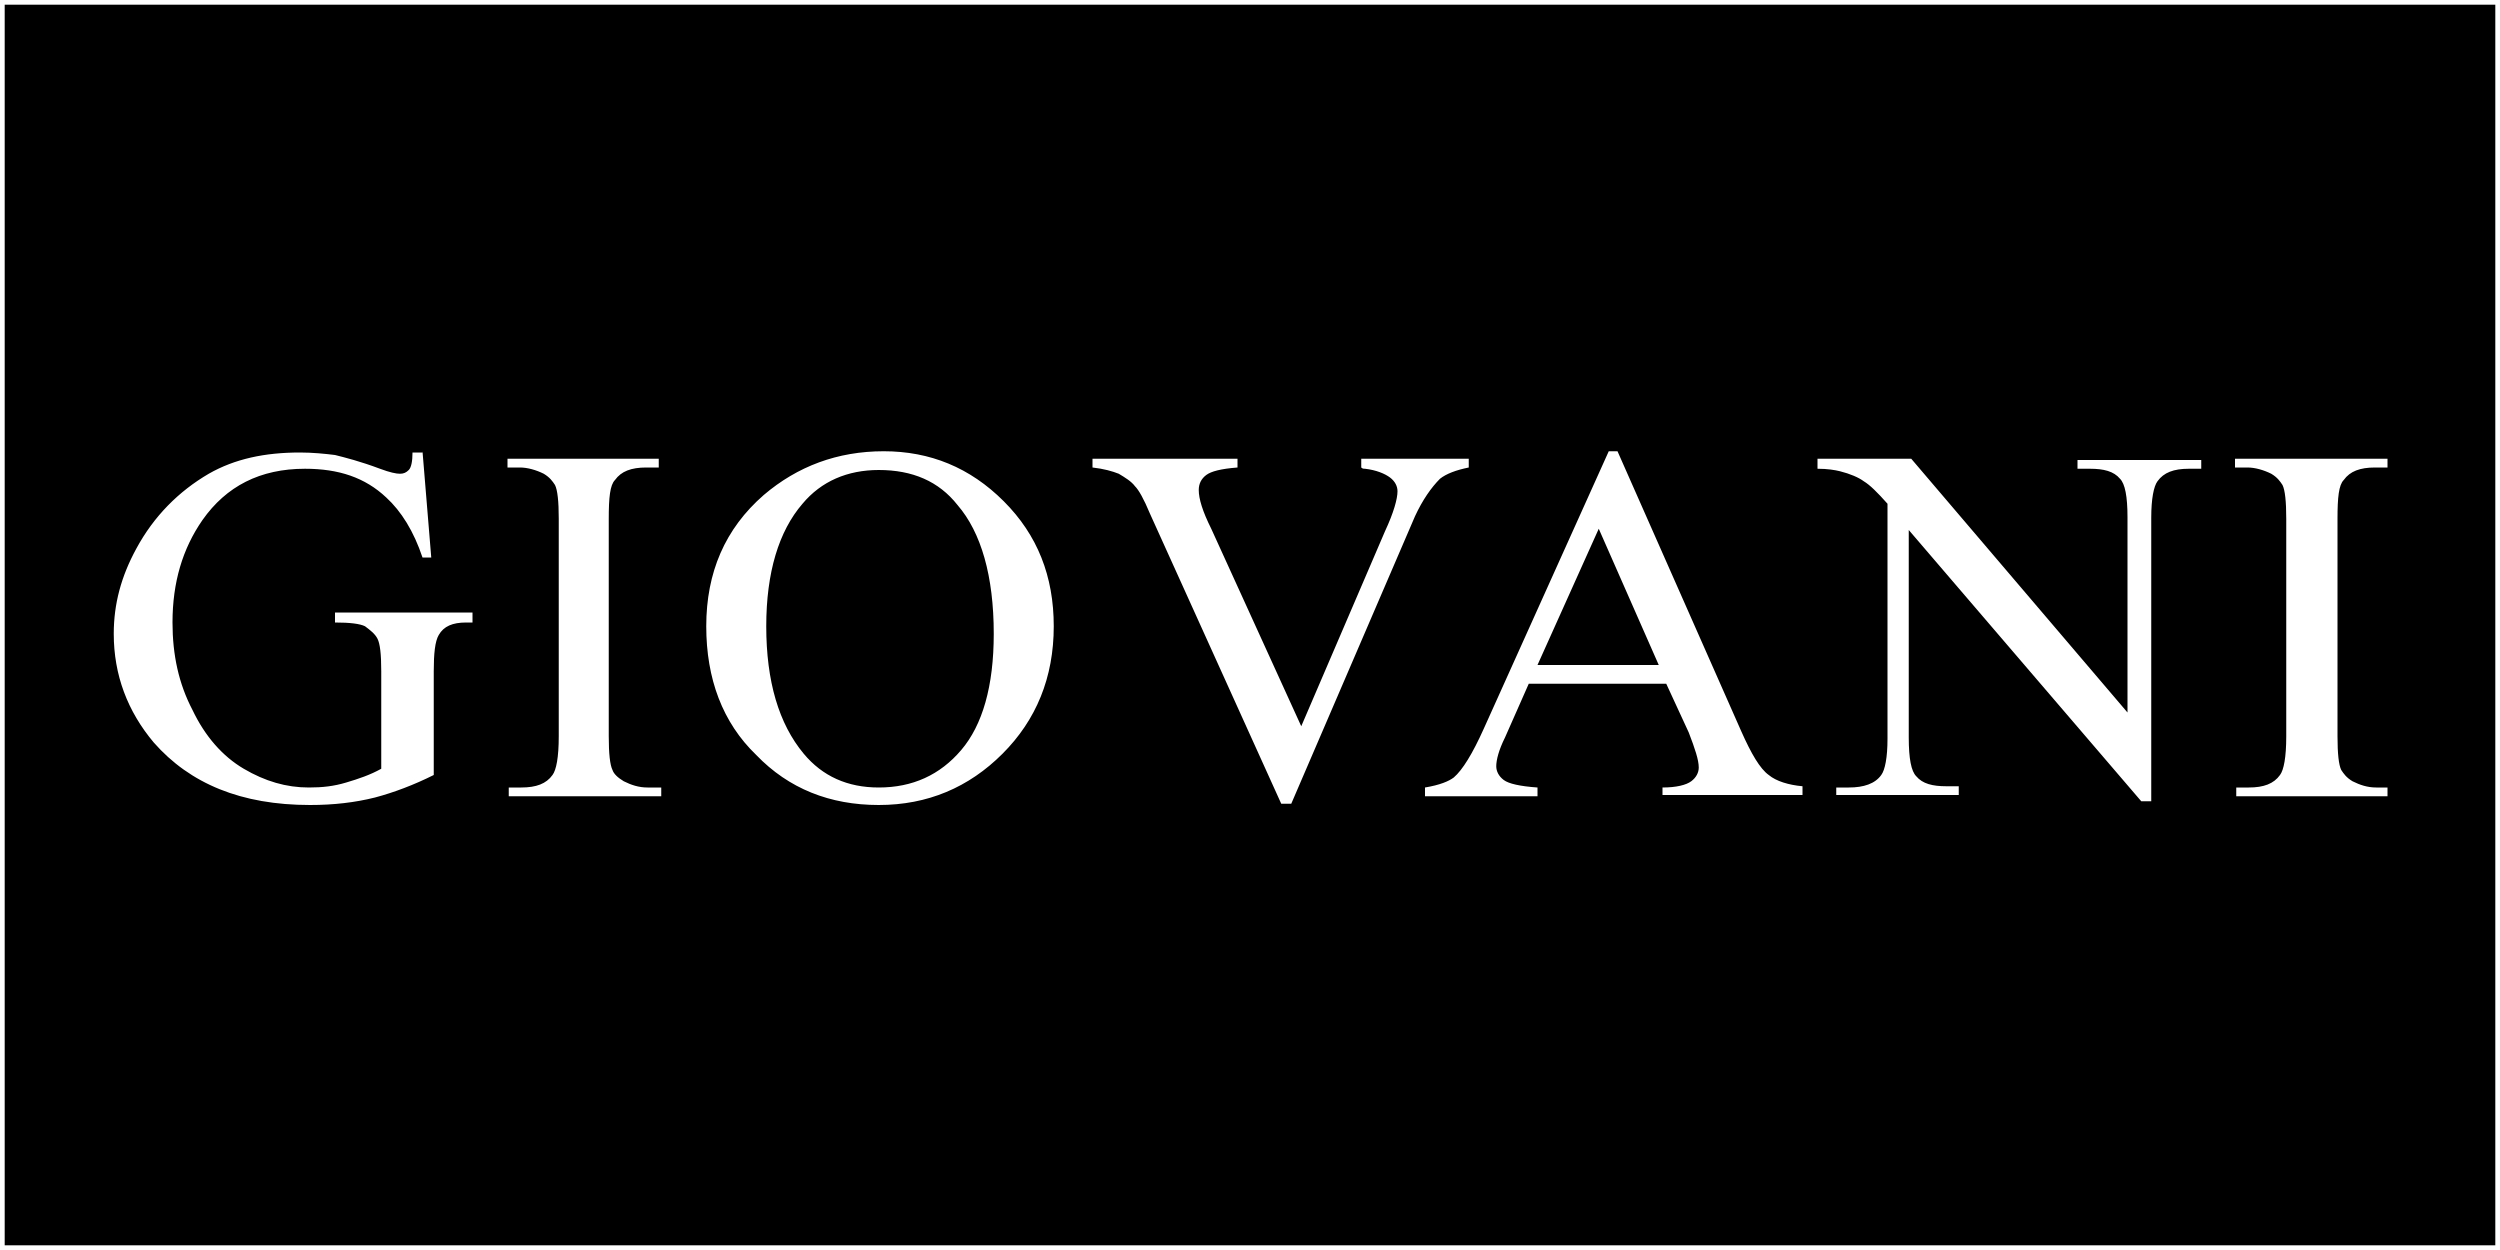 <?xml version="1.0" encoding="utf-8"?>
<!-- Generator: Adobe Illustrator 22.0.1, SVG Export Plug-In . SVG Version: 6.00 Build 0)  -->
<svg version="1.1" id="Layer_1" xmlns="http://www.w3.org/2000/svg" xmlns:xlink="http://www.w3.org/1999/xlink" x="0px" y="0px"
	 viewBox="0 0 200 100" style="enable-background:new 0 0 200 100;" xml:space="preserve">
<style type="text/css">
	.st0{fill:none;stroke:#FFFFFF;stroke-width:0.75;stroke-miterlimit:10;}
	.st1{fill:#FFFFFF;}
</style>
<g>
	<polygon points="0,0 200,0 200,100.3 0,100.3 	"/>
</g>
<rect class="st0" width="200" height="100"/>
<g>
	<path class="st1" d="M191,63v0.7h-12.1V63h1c1.2,0,2-0.3,2.5-1c0.3-0.4,0.5-1.4,0.5-3.1V41.5c0-1.4-0.1-2.3-0.3-2.7
		c-0.2-0.3-0.4-0.6-0.9-0.9c-0.6-0.3-1.3-0.5-1.9-0.5h-1v-0.7H191v0.7h-1c-1.2,0-2,0.3-2.5,1c-0.4,0.4-0.5,1.4-0.5,3.1v17.4
		c0,1.4,0.1,2.3,0.3,2.7c0.2,0.3,0.4,0.6,0.9,0.9c0.6,0.3,1.2,0.5,1.9,0.5C190.1,63,191,63,191,63z M145.2,36.7h7.7L170.2,57V41.4
		c0-1.7-0.2-2.7-0.6-3.1c-0.5-0.6-1.3-0.8-2.4-0.8h-1v-0.7h9.9v0.7h-1c-1.2,0-2,0.3-2.5,1c-0.3,0.4-0.5,1.4-0.5,2.9v22.7h-0.8
		l-18.6-21.7V59c0,1.7,0.2,2.7,0.6,3.1c0.5,0.6,1.3,0.8,2.4,0.8h1v0.7h-9.8V63h1c1.2,0,2.1-0.3,2.6-1c0.3-0.4,0.5-1.4,0.5-2.9V40.3
		c-0.8-0.9-1.4-1.5-1.9-1.8c-0.4-0.3-1.1-0.6-1.9-0.8c-0.4-0.1-1-0.2-1.8-0.2v-0.8H145.2z M132.7,53.2l-4.8-10.9L123,53.2H132.7z
		 M133.3,54.7h-11l-1.9,4.3c-0.5,1-0.7,1.8-0.7,2.3c0,0.4,0.2,0.8,0.6,1.1s1.3,0.5,2.7,0.6v0.7h-9V63c1.2-0.2,1.9-0.5,2.3-0.8
		c0.7-0.6,1.5-1.9,2.4-3.9l10-22.2h0.7l9.9,22.4c0.8,1.8,1.5,3,2.2,3.5c0.6,0.5,1.6,0.8,2.7,0.9v0.7H133V63c1.1,0,1.9-0.2,2.3-0.5
		c0.4-0.3,0.6-0.7,0.6-1.1c0-0.6-0.3-1.5-0.8-2.8L133.3,54.7z M117.5,36.7v0.7c-1,0.2-1.8,0.5-2.3,0.9c-0.7,0.7-1.4,1.7-2,3l-9.9,23
		h-0.8L92,41.1c-0.5-1.2-0.9-1.9-1.2-2.2c-0.3-0.4-0.8-0.7-1.3-1c-0.5-0.2-1.2-0.4-2.1-0.5v-0.7H99v0.7c-1.3,0.1-2.1,0.3-2.5,0.6
		s-0.6,0.7-0.6,1.2c0,0.7,0.3,1.7,1,3.1l7.2,15.8l6.7-15.6c0.7-1.5,1-2.6,1-3.2c0-0.4-0.2-0.8-0.6-1.1s-1.1-0.6-2-0.7
		c-0.1,0-0.2,0-0.3-0.1v-0.7C108.9,36.7,117.5,36.7,117.5,36.7z M70.3,37.6c-2.5,0-4.6,0.9-6.1,2.7c-1.9,2.2-2.9,5.5-2.9,9.8
		c0,4.4,1,7.8,3,10.2c1.5,1.8,3.5,2.7,6,2.7c2.7,0,4.9-1,6.6-3s2.6-5.1,2.6-9.3c0-4.6-1-8.1-2.9-10.3C75.1,38.5,73,37.6,70.3,37.6z
		 M70.7,36.1c3.7,0,6.9,1.3,9.6,4s4,6,4,10c0,4.1-1.4,7.5-4.1,10.2s-6,4.1-9.9,4.1s-7.2-1.3-9.8-4c-2.7-2.6-4-6.1-4-10.3
		c0-4.3,1.5-7.8,4.6-10.5C63.8,37.3,67,36.1,70.7,36.1z M52.9,63v0.7H40.7V63h1c1.2,0,2-0.3,2.5-1c0.3-0.4,0.5-1.4,0.5-3.1V41.5
		c0-1.4-0.1-2.3-0.3-2.7c-0.2-0.3-0.4-0.6-0.9-0.9c-0.6-0.3-1.3-0.5-1.9-0.5h-1v-0.7h12.1v0.7h-1c-1.2,0-2,0.3-2.5,1
		c-0.4,0.4-0.5,1.4-0.5,3.1v17.4c0,1.4,0.1,2.3,0.3,2.7c0.1,0.3,0.4,0.6,0.9,0.9c0.6,0.3,1.2,0.5,1.9,0.5C51.8,63,52.9,63,52.9,63z
		 M33.8,36.1l0.7,8.5h-0.7c-0.7-2.1-1.7-3.7-2.9-4.8c-1.7-1.6-3.8-2.3-6.5-2.3c-3.6,0-6.3,1.4-8.2,4.1c-1.6,2.3-2.4,5-2.4,8.2
		c0,2.6,0.5,4.9,1.6,7c1,2.1,2.4,3.7,4.1,4.7s3.4,1.5,5.2,1.5c1.1,0,2-0.1,3-0.4c1-0.3,1.9-0.6,2.8-1.1v-7.8c0-1.4-0.1-2.2-0.3-2.6
		c-0.2-0.4-0.6-0.7-1-1c-0.4-0.2-1.2-0.3-2.4-0.3V49h11v0.8h-0.5c-1.1,0-1.8,0.3-2.2,1c-0.3,0.5-0.4,1.5-0.4,2.9V62
		c-1.6,0.8-3.2,1.4-4.7,1.8c-1.6,0.4-3.3,0.6-5.2,0.6c-5.5,0-9.6-1.7-12.5-5c-2.1-2.5-3.2-5.4-3.2-8.7c0-2.4,0.6-4.6,1.8-6.8
		c1.4-2.6,3.4-4.6,5.8-6c2.1-1.2,4.5-1.7,7.3-1.7c1,0,2,0.1,2.8,0.2c0.8,0.2,2,0.5,3.6,1.1c0.8,0.3,1.3,0.4,1.6,0.4
		c0.3,0,0.5-0.1,0.7-0.3s0.3-0.7,0.3-1.4h0.8V36.1z"/>
</g>
</svg>
